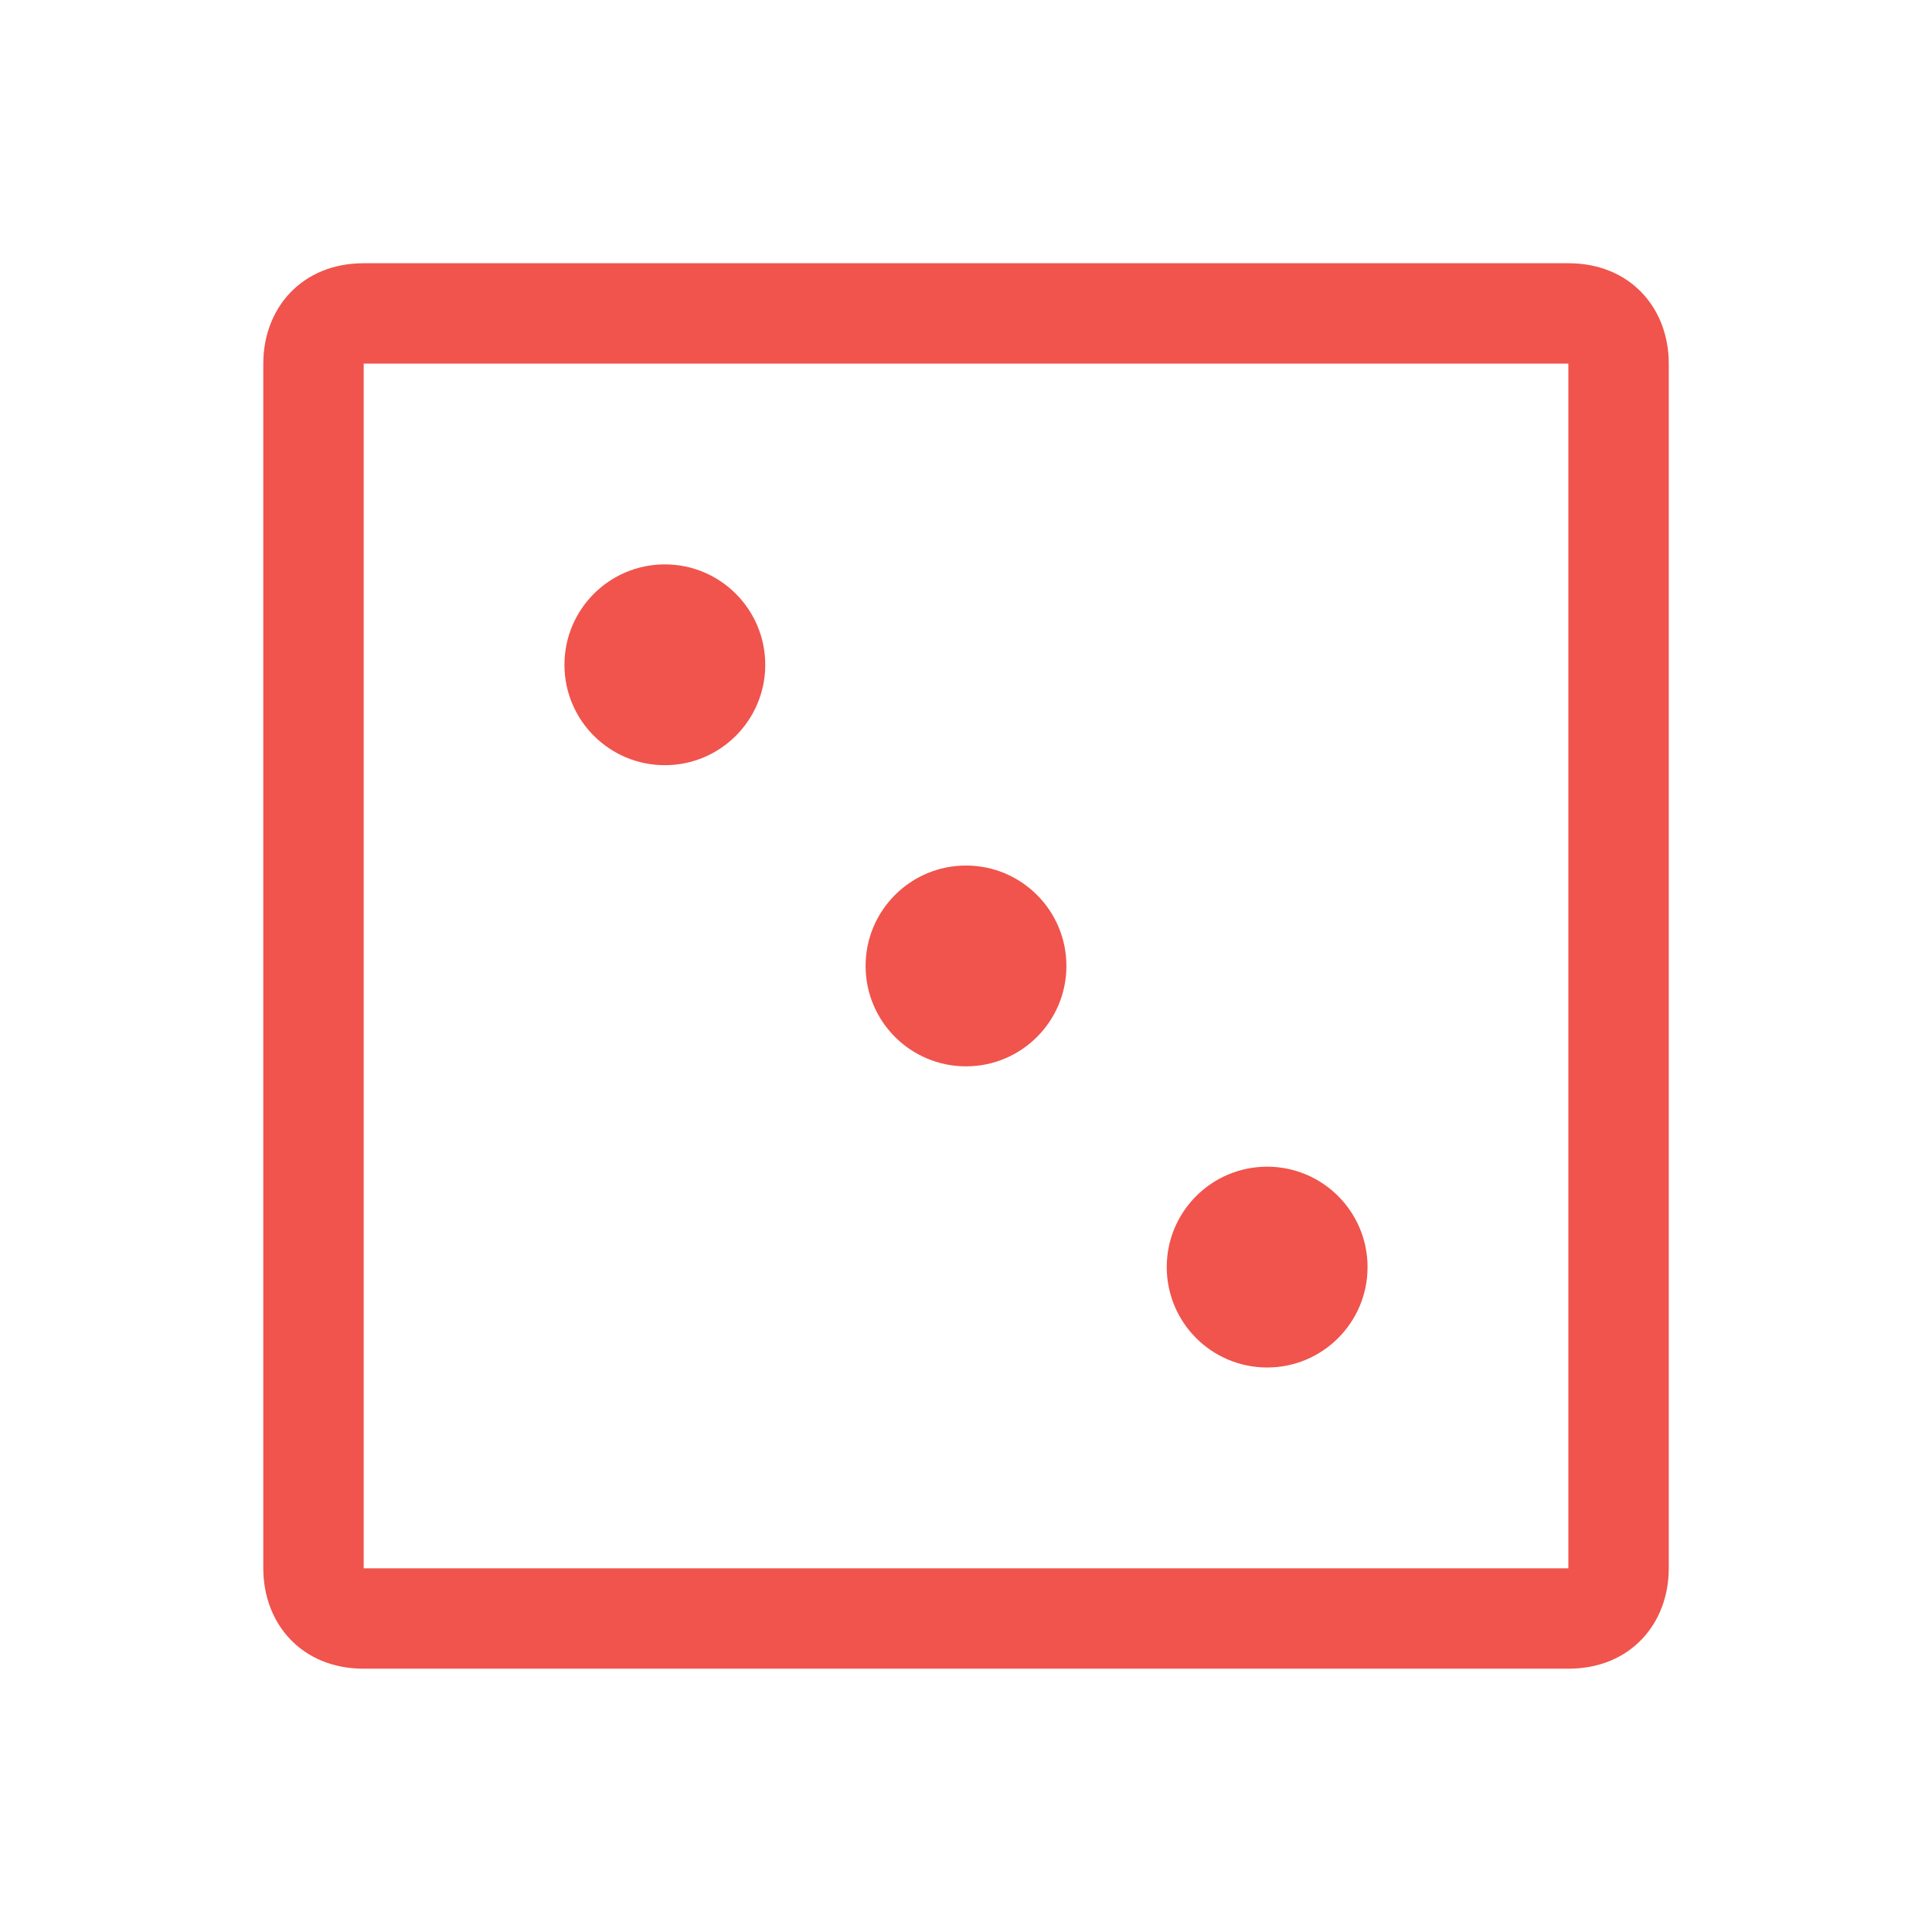 <?xml version="1.0" encoding="UTF-8" standalone="no"?>
<!-- Created with Inkscape (http://www.inkscape.org/) -->

<svg
   xmlns:dc="http://purl.org/dc/elements/1.1/"
   xmlns:cc="http://creativecommons.org/ns#"
   xmlns:rdf="http://www.w3.org/1999/02/22-rdf-syntax-ns#"
   xmlns:svg="http://www.w3.org/2000/svg"
   xmlns="http://www.w3.org/2000/svg"
   xmlns:sodipodi="http://sodipodi.sourceforge.net/DTD/sodipodi-0.dtd"
   xmlns:inkscape="http://www.inkscape.org/namespaces/inkscape"
   width="32px"
   height="32px"
   id="svg3853"
   version="1.1"
   inkscape:version="0.91 r13725"
   sodipodi:docname="folder- games.svg">
  <defs
     id="defs3855" />
  <sodipodi:namedview
     id="base"
     pagecolor="#ffffff"
     bordercolor="#666666"
     borderopacity="1.0"
     inkscape:pageopacity="0.0"
     inkscape:pageshadow="2"
     inkscape:zoom="11.313709"
     inkscape:cx="-3.274439"
     inkscape:cy="6.7626196"
     inkscape:current-layer="layer1"
     showgrid="true"
     inkscape:grid-bbox="true"
     inkscape:document-units="px"
     showguides="true"
     inkscape:guide-bbox="true"
     inkscape:window-width="1366"
     inkscape:window-height="701"
     inkscape:window-x="-5"
     inkscape:window-y="-3"
     inkscape:window-maximized="1"
     inkscape:snap-global="true">
    <inkscape:grid
       type="xygrid"
       id="grid3861"
       empspacing="5"
       visible="true"
       enabled="true"
       snapvisiblegridlinesonly="true" />
    <sodipodi:guide
       orientation="0,1"
       position="19,29"
       id="guide3863" />
    <sodipodi:guide
       orientation="0,1"
       position="19,3"
       id="guide3865" />
    <sodipodi:guide
       orientation="1,0"
       position="3,18"
       id="guide3867" />
    <sodipodi:guide
       orientation="1,0"
       position="29,15"
       id="guide3869" />
    <sodipodi:guide
       orientation="1,0"
       position="16,9"
       id="guide4466" />
    <sodipodi:guide
       orientation="1,0"
       position="26.489,29.322"
       id="guide3816" />
    <sodipodi:guide
       orientation="0,1"
       position="28.061,27.654"
       id="guide3818" />
    <sodipodi:guide
       orientation="1,0"
       position="5.472,24.917"
       id="guide3820" />
    <sodipodi:guide
       orientation="0,1"
       position="16.612,4.425"
       id="guide3822" />
  </sodipodi:namedview>
  <g
     id="layer1"
     inkscape:label="Layer 1"
     inkscape:groupmode="layer">
    <g
       transform="translate(-194.976,-920.339)"
       id="g3067"
       style="fill:#f0544c;fill-opacity:1">
      <path
         style="fill:#f0544c;fill-opacity:1"
         d="m 201,924.699 c -1.023,0 -1.663,0.742 -1.663,1.663 l 0,19.953 c 0,0.921 0.639,1.663 1.663,1.663 l 19.953,0 c 1.024,0 1.663,-0.742 1.663,-1.663 l 0,-19.953 c 0,-0.921 -0.639,-1.663 -1.663,-1.663 l -19.953,0 z m 0,1.663 19.953,0 0,19.953 -19.953,0 0,-19.953 z m 4.988,3.325 c -0.918,0 -1.663,0.744 -1.663,1.663 0,0.918 0.744,1.663 1.663,1.663 0.918,0 1.663,-0.744 1.663,-1.663 0,-0.918 -0.744,-1.663 -1.663,-1.663 z m 4.988,4.988 c -0.918,0 -1.663,0.744 -1.663,1.663 0,0.918 0.744,1.663 1.663,1.663 0.918,0 1.663,-0.744 1.663,-1.663 0,-0.918 -0.744,-1.663 -1.663,-1.663 z m 4.988,4.988 c -0.918,0 -1.663,0.744 -1.663,1.663 0,0.918 0.744,1.663 1.663,1.663 0.918,0 1.663,-0.744 1.663,-1.663 0,-0.918 -0.744,-1.663 -1.663,-1.663 z"
         id="rect3833"
         inkscape:connector-curvature="0" />
      <g
         transform="matrix(0,1,-1,0,1072.362,822.362)"
         id="g3874"
         style="fill:#f0544c;fill-opacity:1" />
    </g>
  </g>
</svg>
